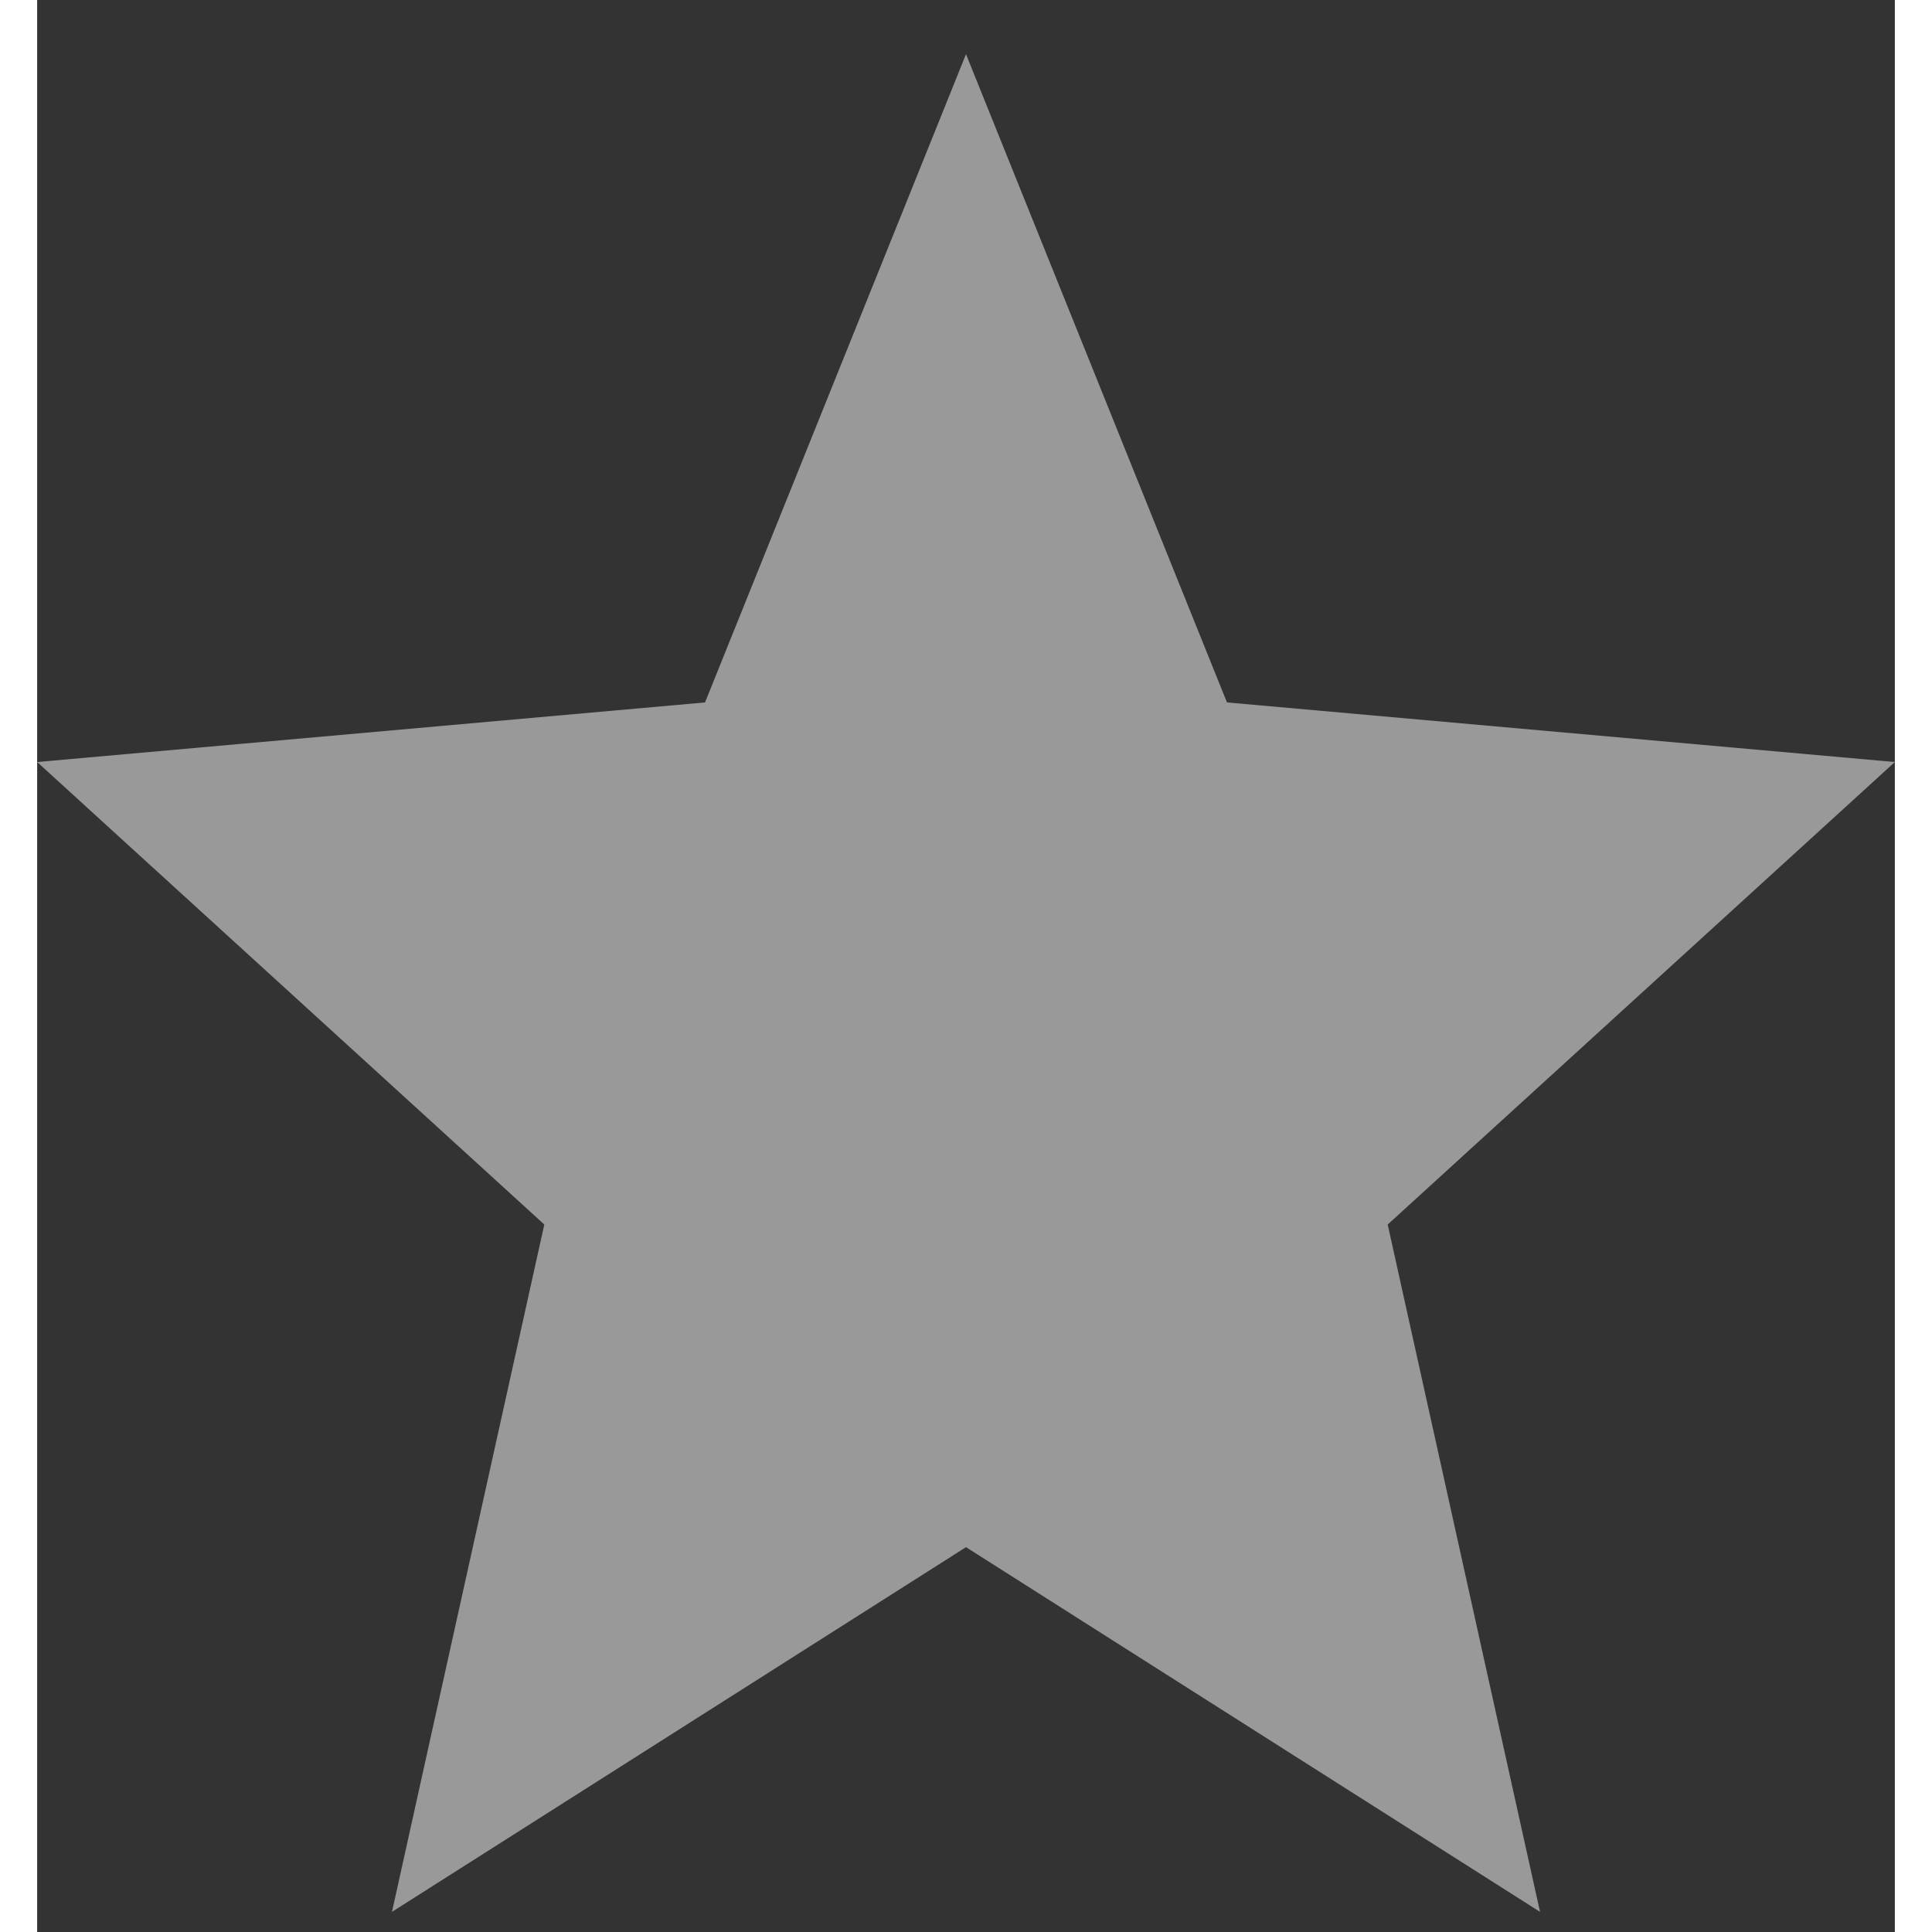 <svg width="25" height="25" viewBox="0 0 25 26" fill="none" xmlns="http://www.w3.org/2000/svg">
<rect x="0" y="0" width="25" height="26" fill="#333333" stroke="none"/>
<path d="M12.5 20.821L20.225 25.729L18.175 16.479L25 10.255L16.012 9.453L12.5 0.729L8.988 9.453L0 10.255L6.825 16.479L4.775 25.729L12.5 20.821Z" fill="white" fill-opacity="0.5"/>
</svg>
